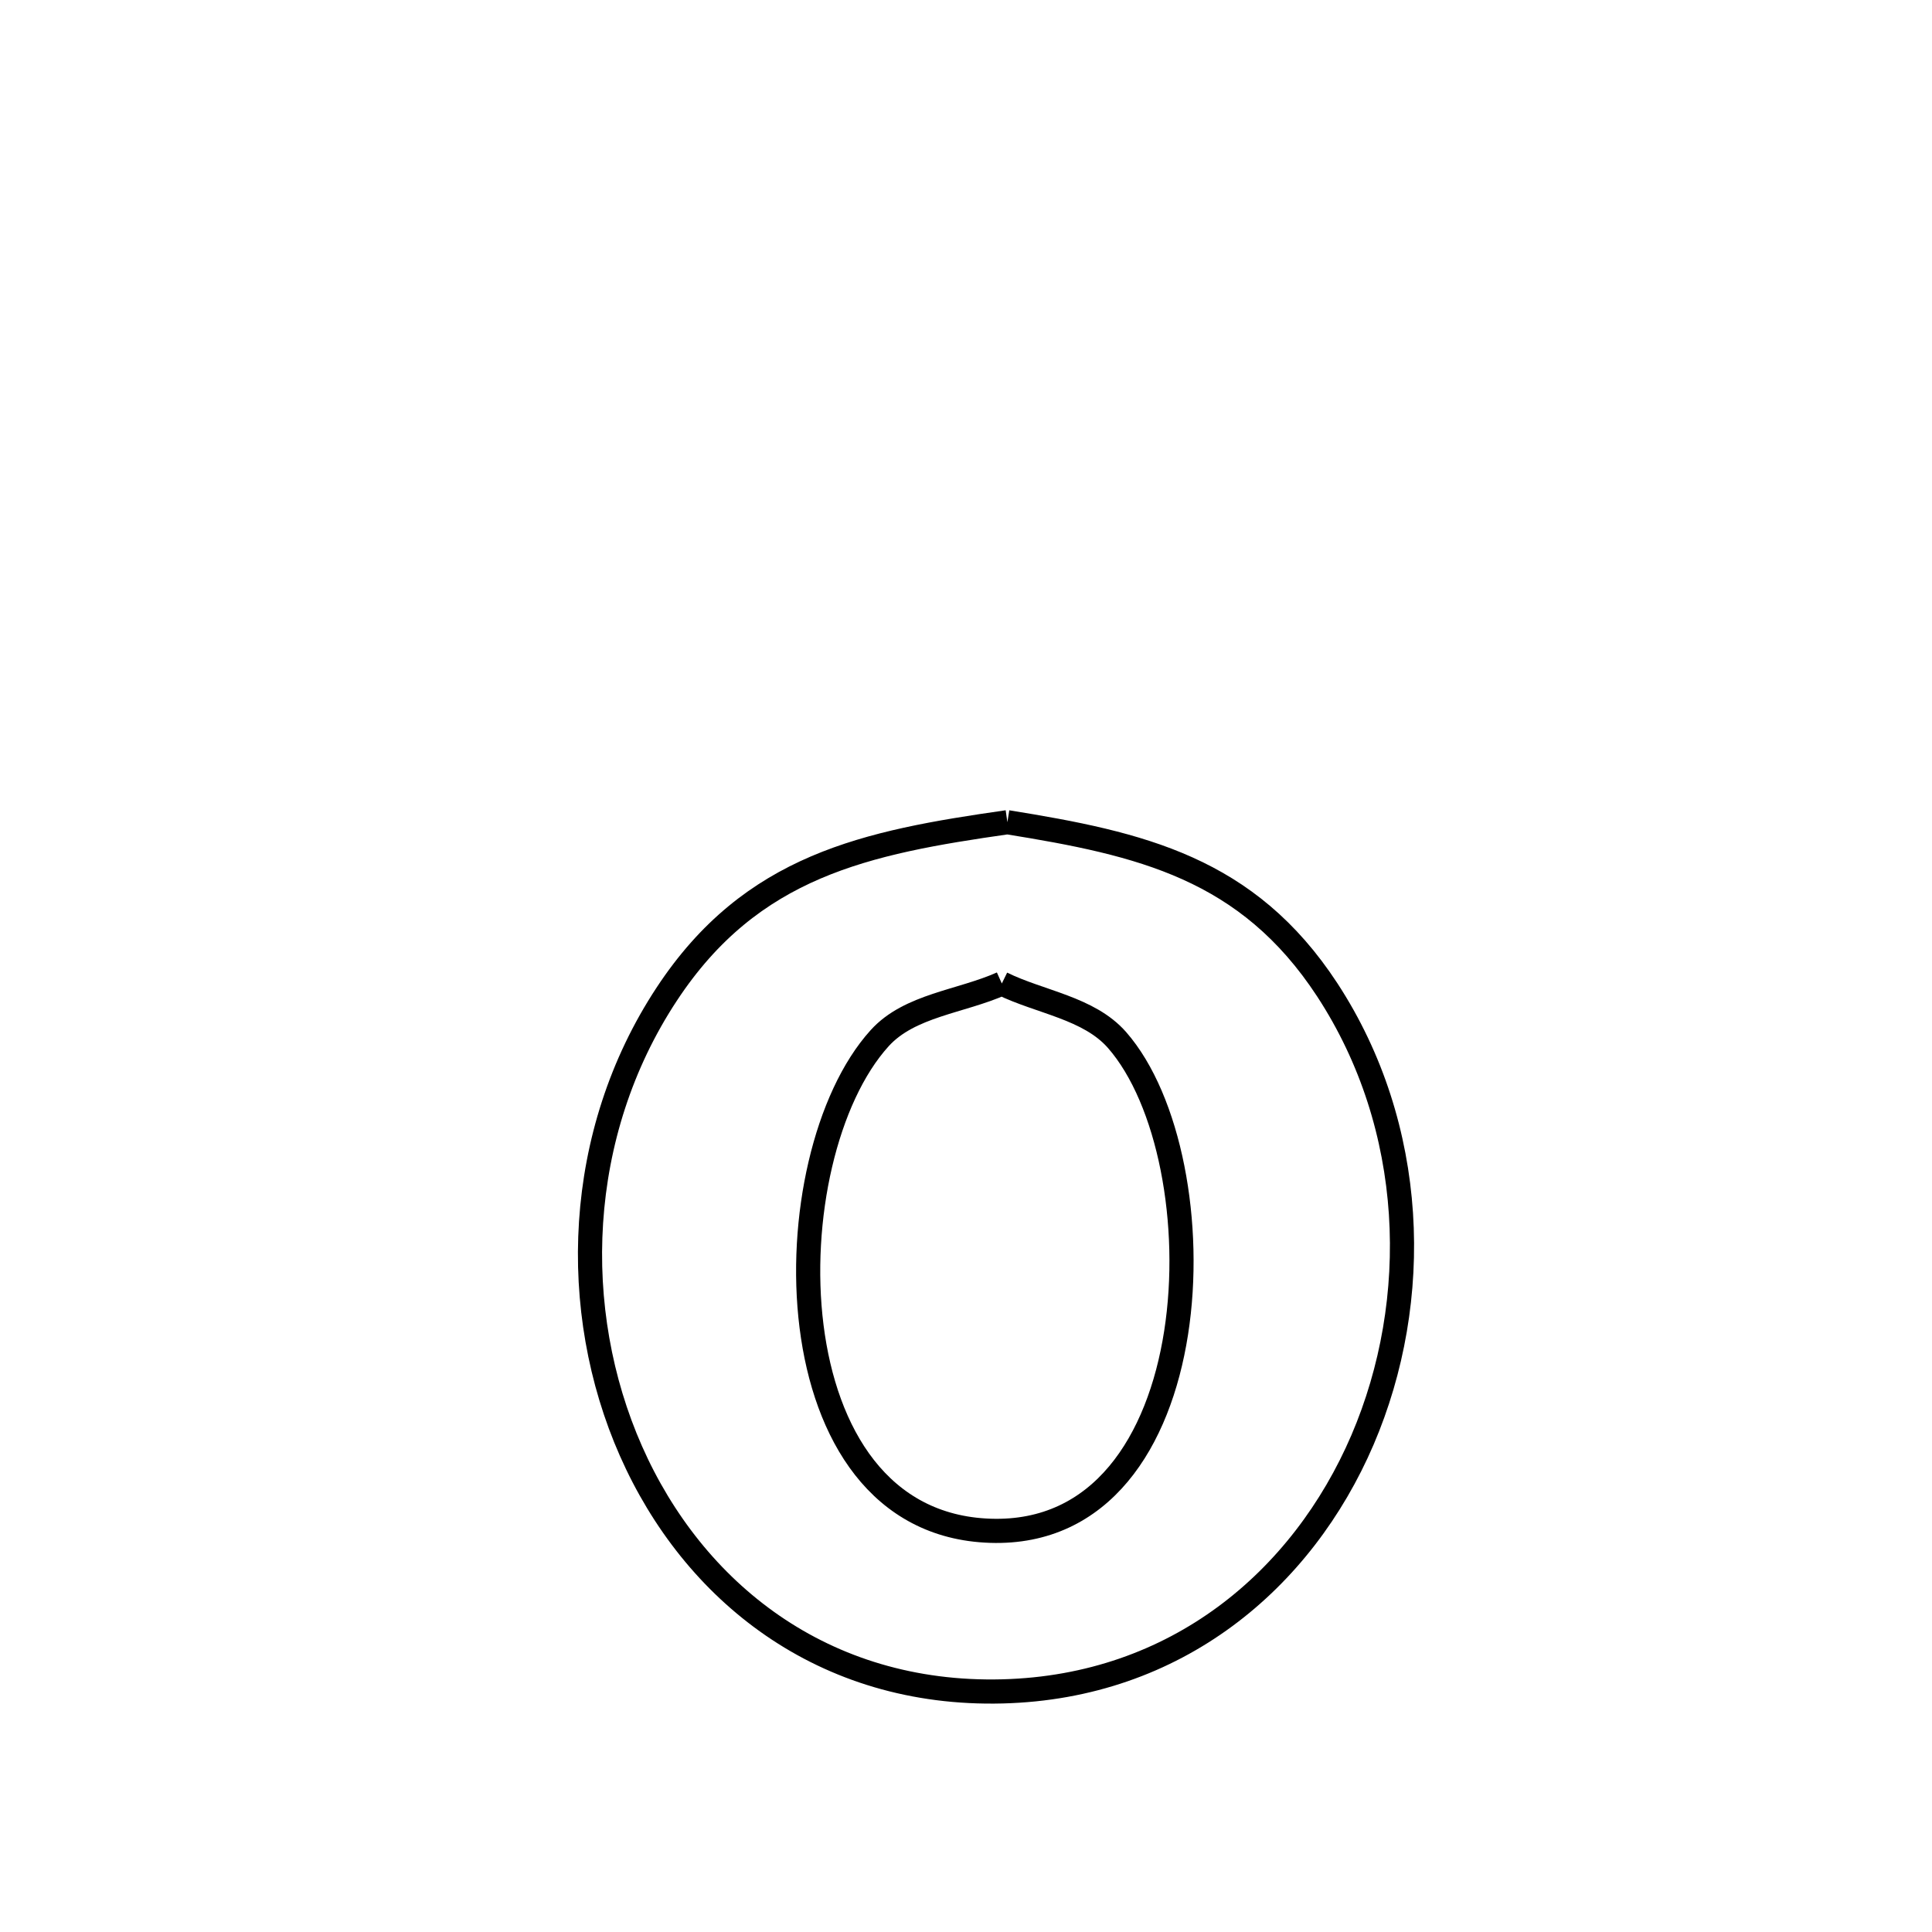 <svg xmlns="http://www.w3.org/2000/svg" viewBox="0.0 0.0 24.0 24.0" height="200px" width="200px"><path fill="none" stroke="black" stroke-width=".3" stroke-opacity="1.0"  filling="0" d="M12.514 10.214 L12.514 10.214 C14.174 10.481 15.496 10.782 16.487 12.295 C17.6 13.997 17.671 16.148 16.925 17.888 C16.178 19.627 14.613 20.955 12.454 21.011 C10.223 21.069 8.609 19.771 7.838 18.025 C7.067 16.279 7.139 14.085 8.282 12.35 C9.336 10.749 10.758 10.465 12.514 10.214 L12.514 10.214"></path>
<path fill="none" stroke="black" stroke-width=".3" stroke-opacity="1.0"  filling="0" d="M12.445 12.217 L12.445 12.217 C12.922 12.451 13.525 12.52 13.876 12.919 C14.524 13.66 14.821 15.207 14.61 16.557 C14.399 17.907 13.681 19.061 12.303 19.016 C9.553 18.927 9.587 14.375 10.928 12.896 C11.3 12.486 11.939 12.444 12.445 12.217 L12.445 12.217"></path></svg>